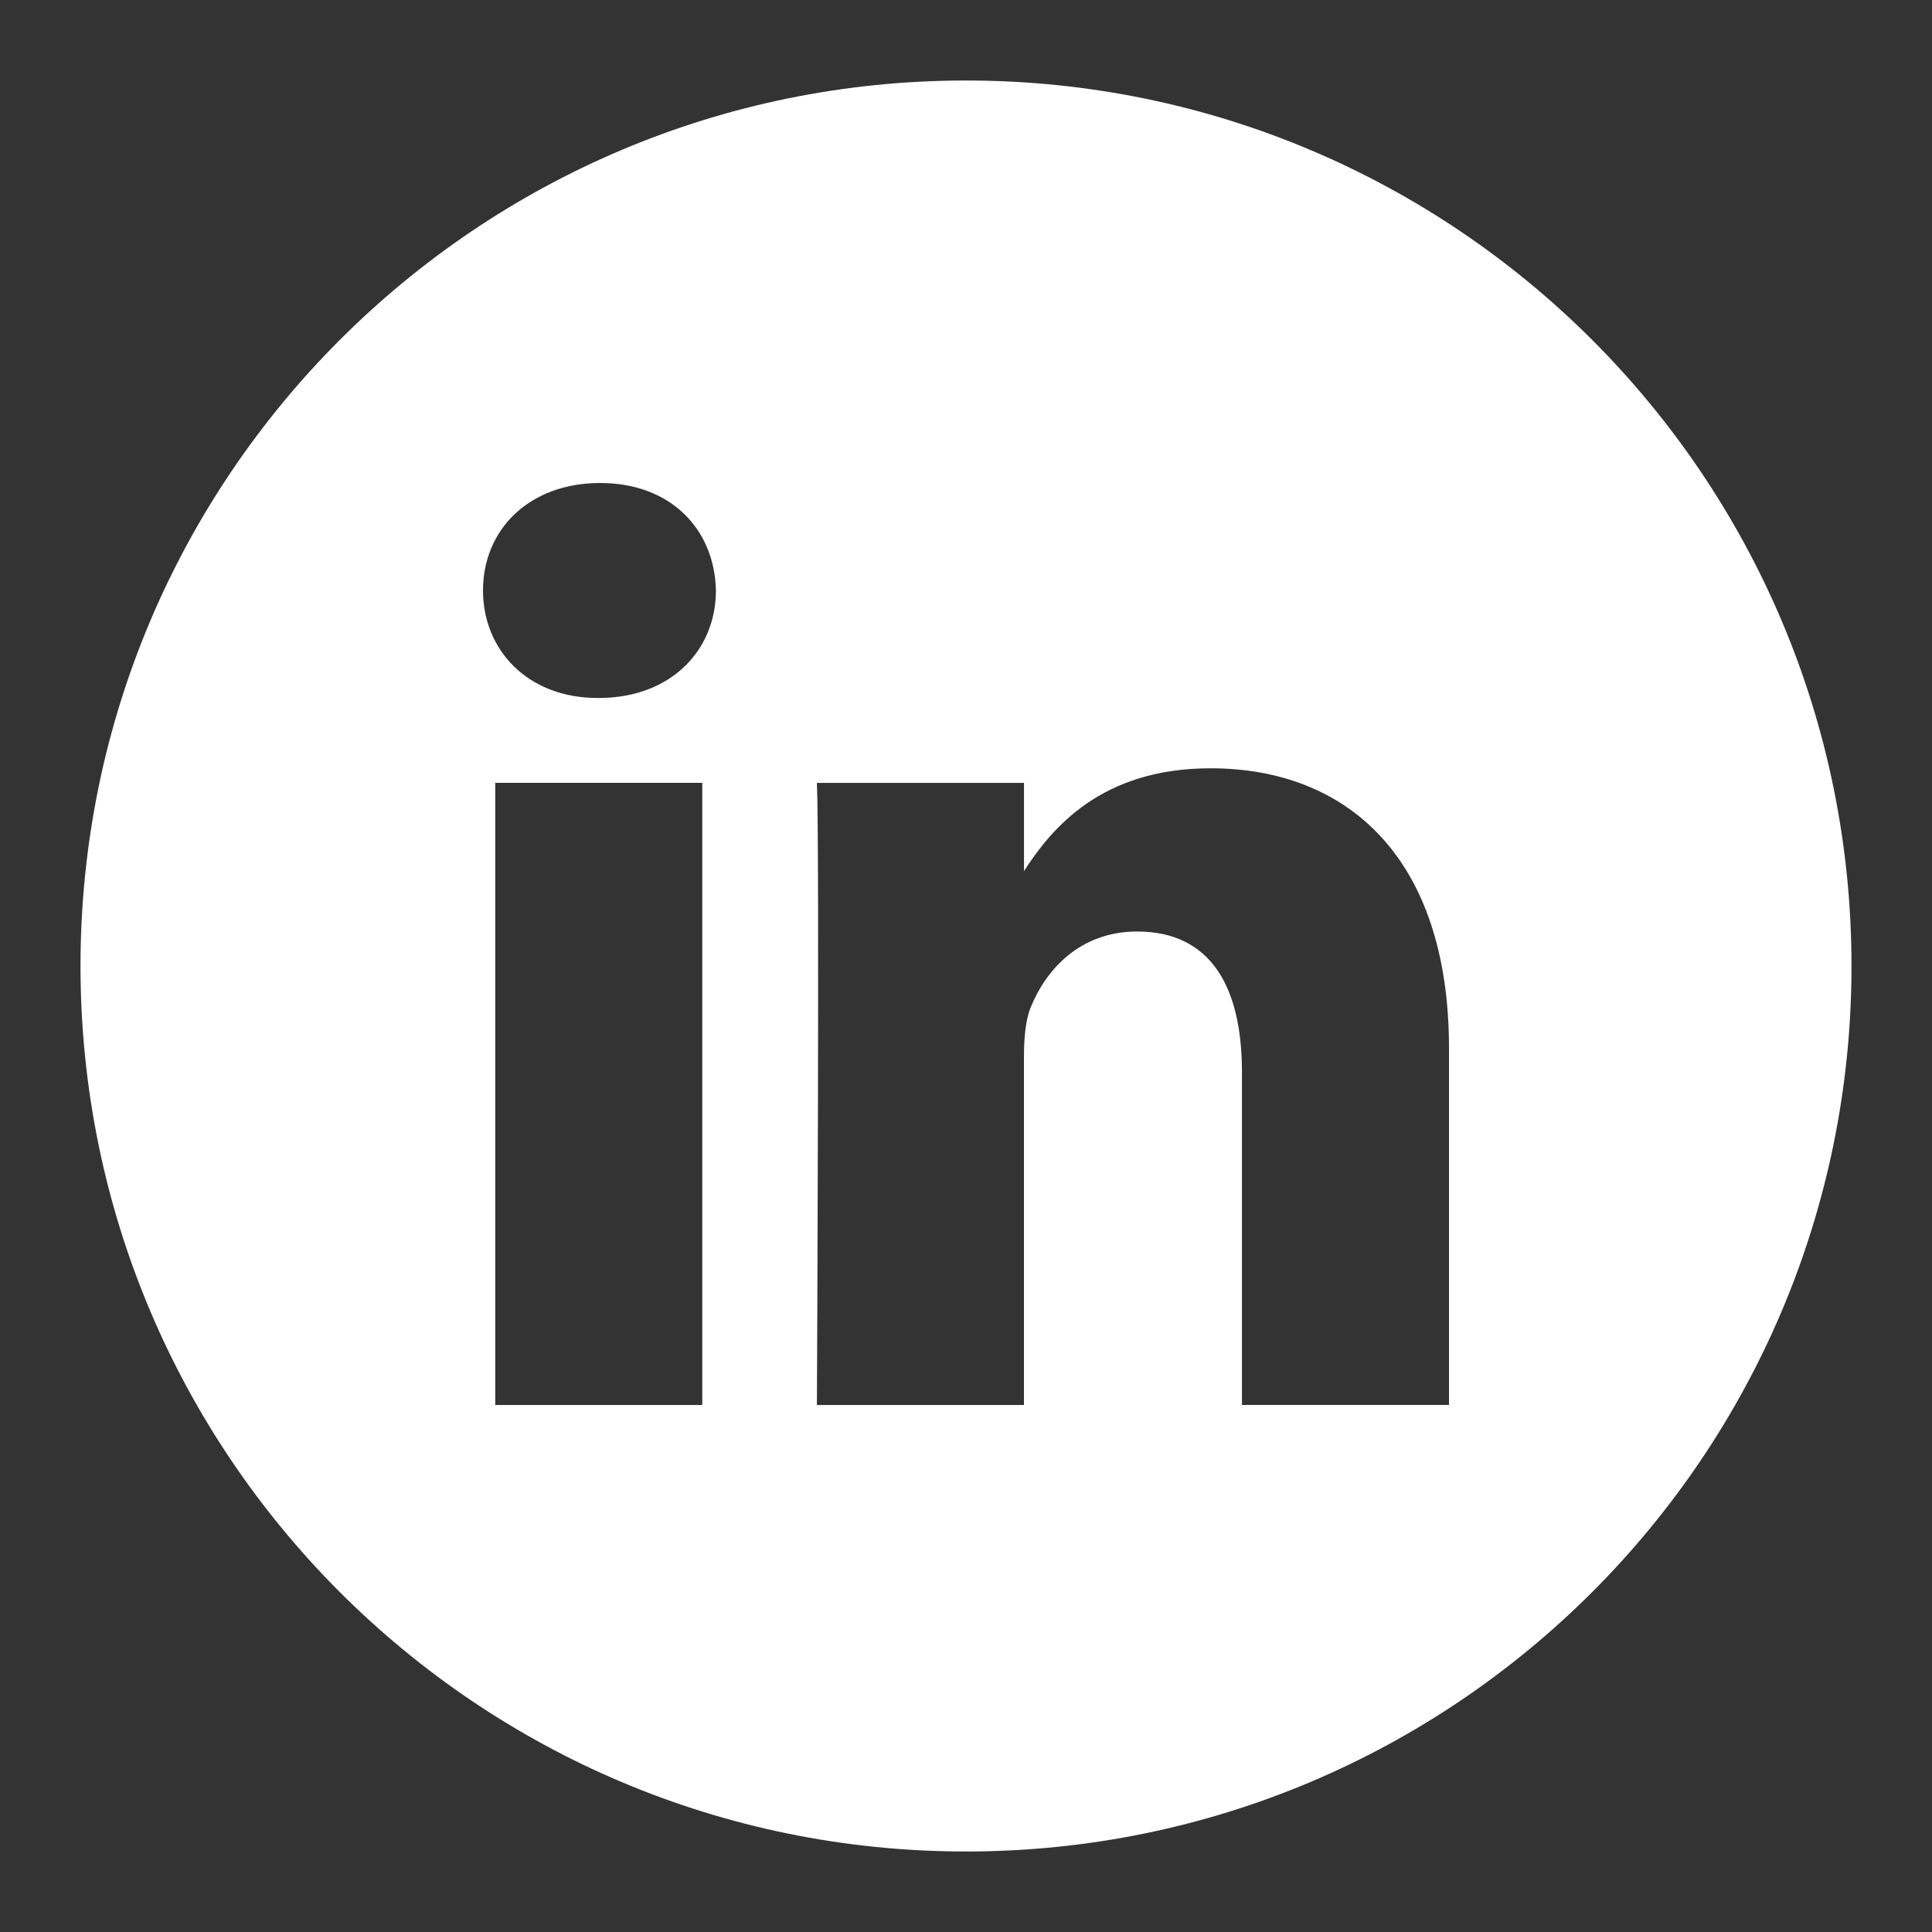 <svg width="48" height="48" fill="none" xmlns="http://www.w3.org/2000/svg"><rect width="100%" height="100%" fill="#333333" stroke="none"/><path fill-rule="evenodd" clip-rule="evenodd" d="M24 46c12.15 0 22-9.85 22-22S36.15 2 24 2 2 11.85 2 24s9.85 22 22 22zM12.304 19.45h5.144v15.457h-5.144V19.45zm5.483-4.78C17.754 13.154 16.67 12 14.91 12 13.15 12 12 13.154 12 14.67c0 1.484 1.117 2.671 2.843 2.671h.033c1.794 0 2.911-1.187 2.911-2.671zm12.29 4.418c3.385 0 5.923 2.21 5.923 6.957v8.861h-5.144v-8.268c0-2.077-.744-3.495-2.607-3.495-1.42 0-2.267.956-2.639 1.879-.136.33-.17.791-.17 1.253v8.632h-5.144s.068-14.006 0-15.456h5.145v2.19c.682-1.053 1.905-2.553 4.636-2.553z" fill="#fff"/></svg>